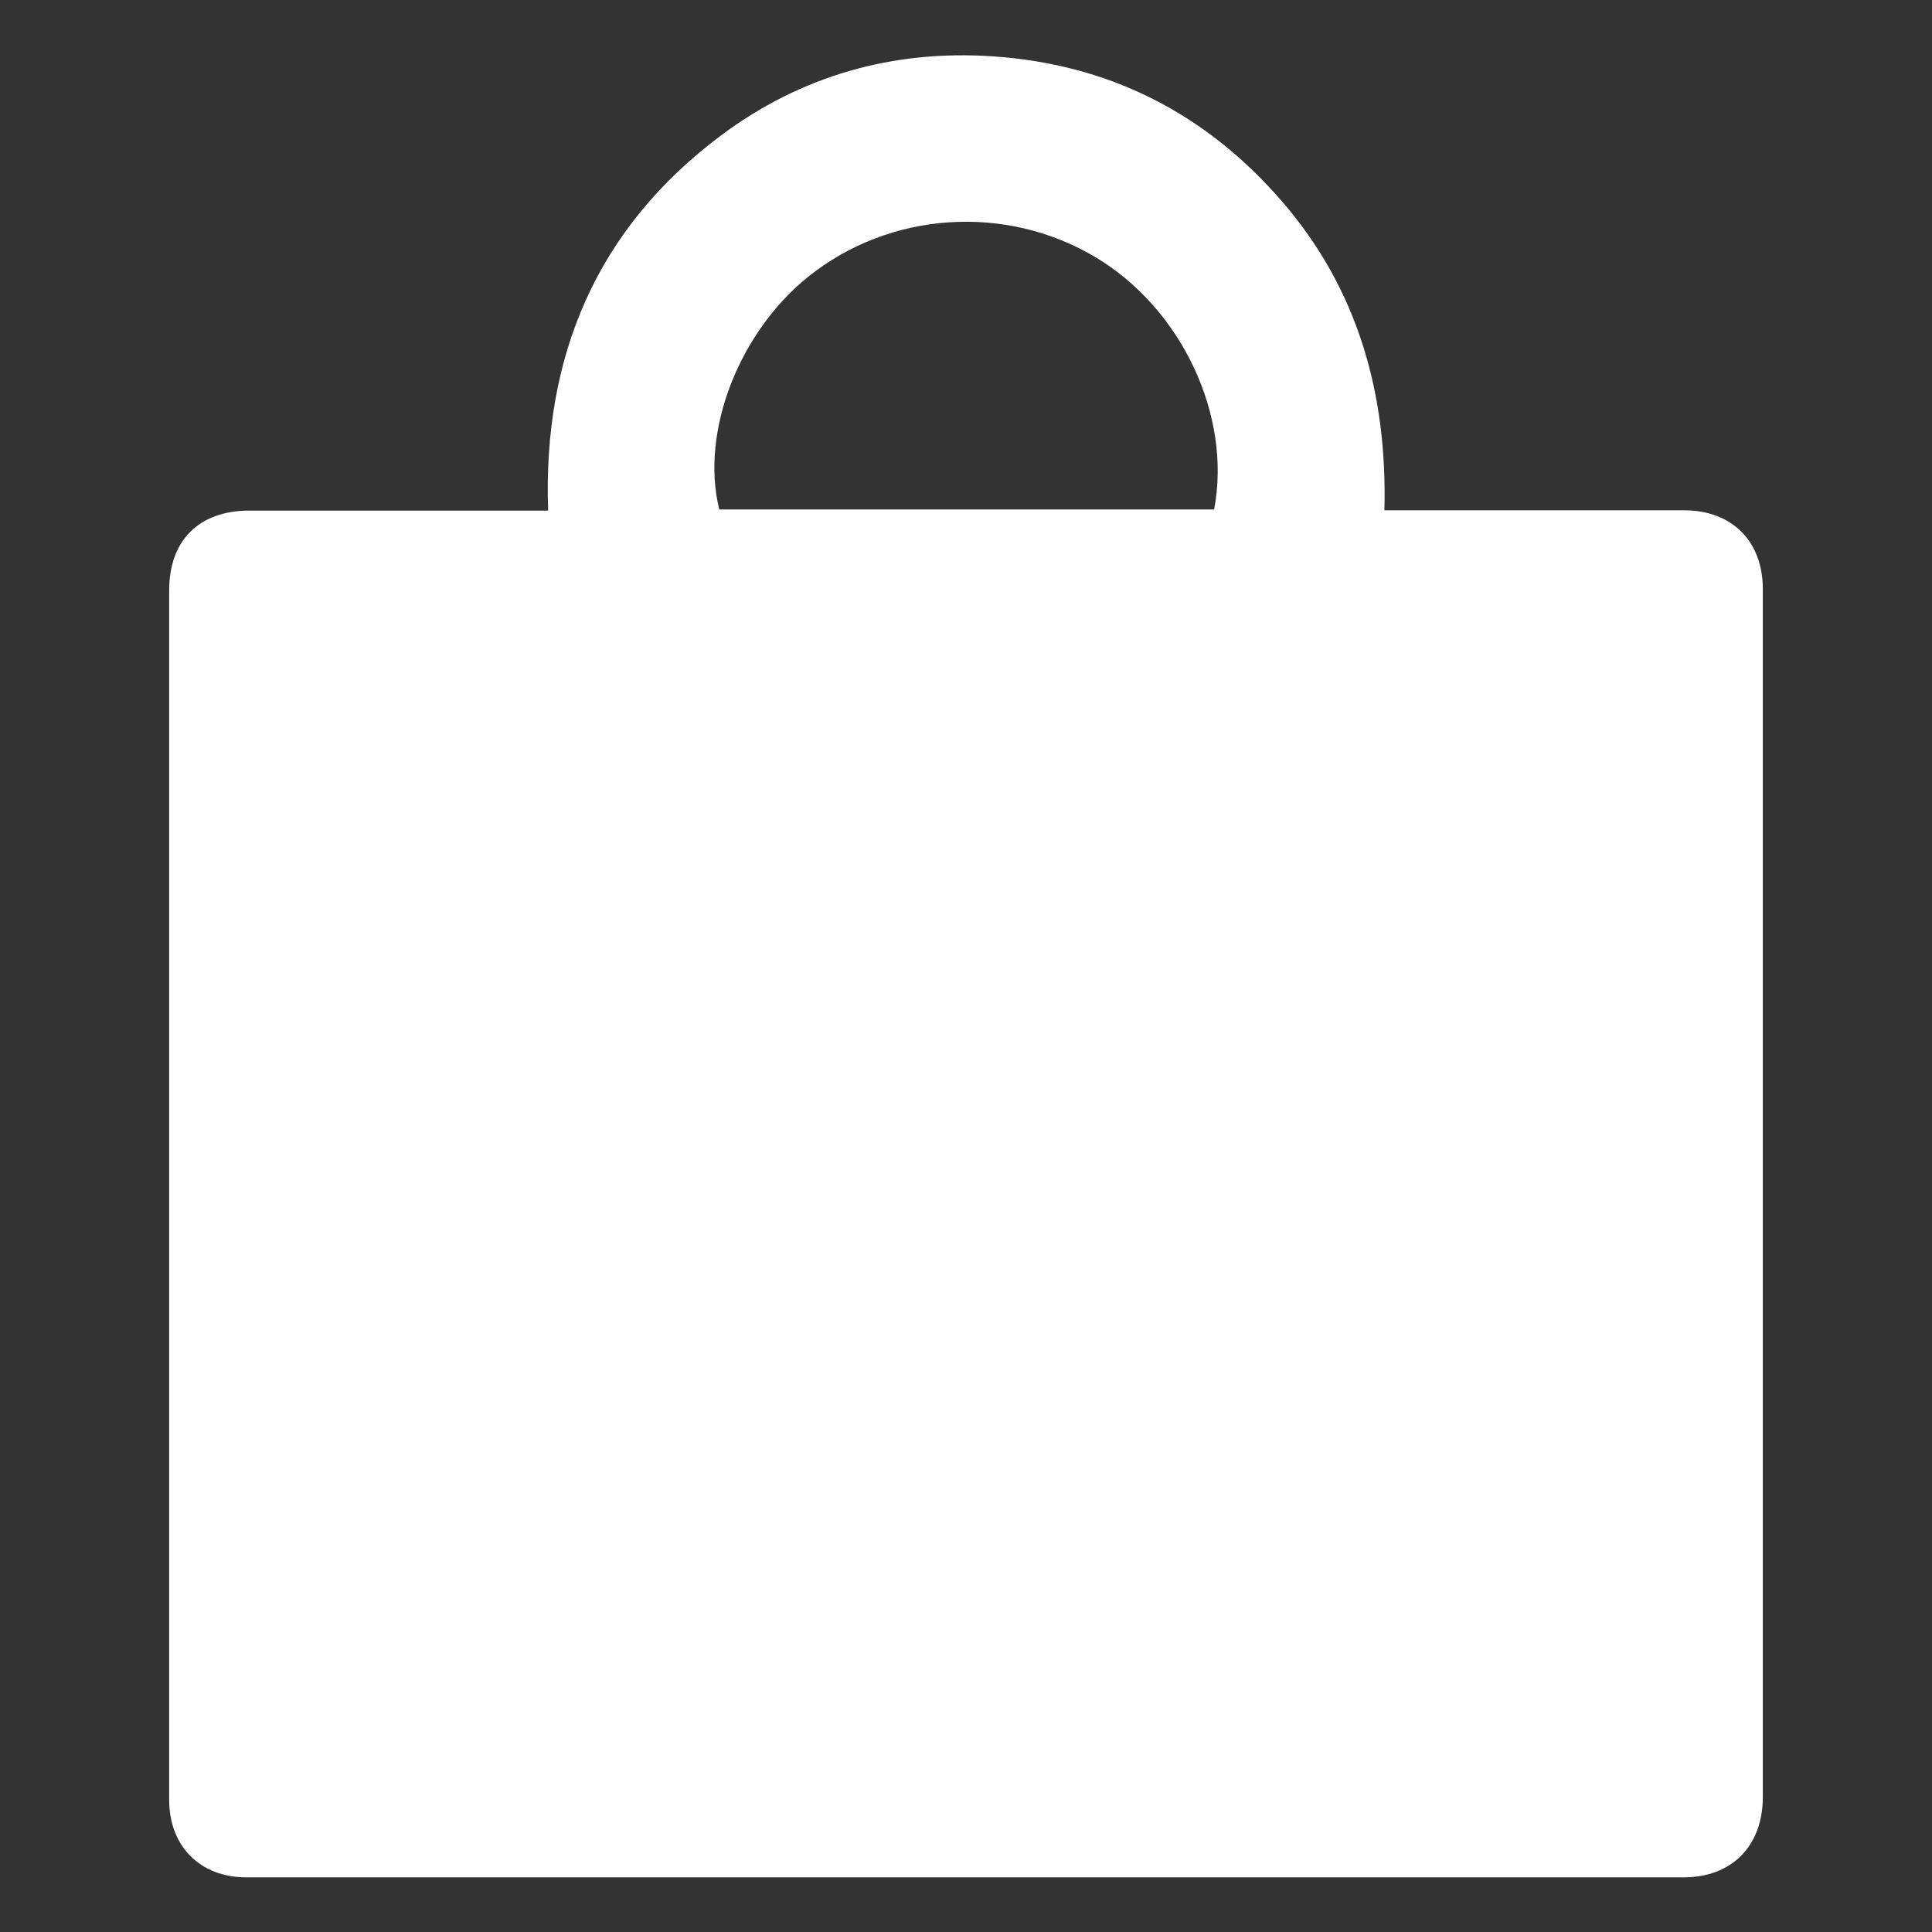 <?xml version="1.0" encoding="UTF-8"?><svg id="Layer_1" xmlns="http://www.w3.org/2000/svg" viewBox="0 0 70 70"><rect x="0" y="0" width="70" height="70" fill="#333333" stroke="none"/><defs><style>.cls-1{fill:#fff;stroke-width:0px;}</style></defs><path class="cls-1" d="m50.16,18.49c.8,0,1.51,0,2.21,0,2.89,0,5.78,0,8.66,0,1.72,0,2.84,1.12,2.84,2.85,0,14.59,0,29.18,0,43.77,0,1.77-1.12,2.91-2.87,2.91-17.36,0-34.72,0-52.08,0-1.67,0-2.79-1.13-2.79-2.8,0-14.61,0-29.23,0-43.84,0-1.8,1.08-2.87,2.88-2.88,3.26,0,6.52,0,9.78,0,.31,0,.62,0,1.07,0-.2-5.61,1.77-10.23,6.26-13.59,2.89-2.16,6.21-3.11,9.83-2.87,4.24.28,7.75,2.07,10.51,5.27,2.74,3.17,3.81,6.96,3.7,11.19Zm-6.17-.03c.65-3.41-1.19-7.28-4.28-9.13-3.28-1.97-7.5-1.66-10.43.7-2.48,1.99-3.92,5.59-3.22,8.43h17.92Z"/></svg>